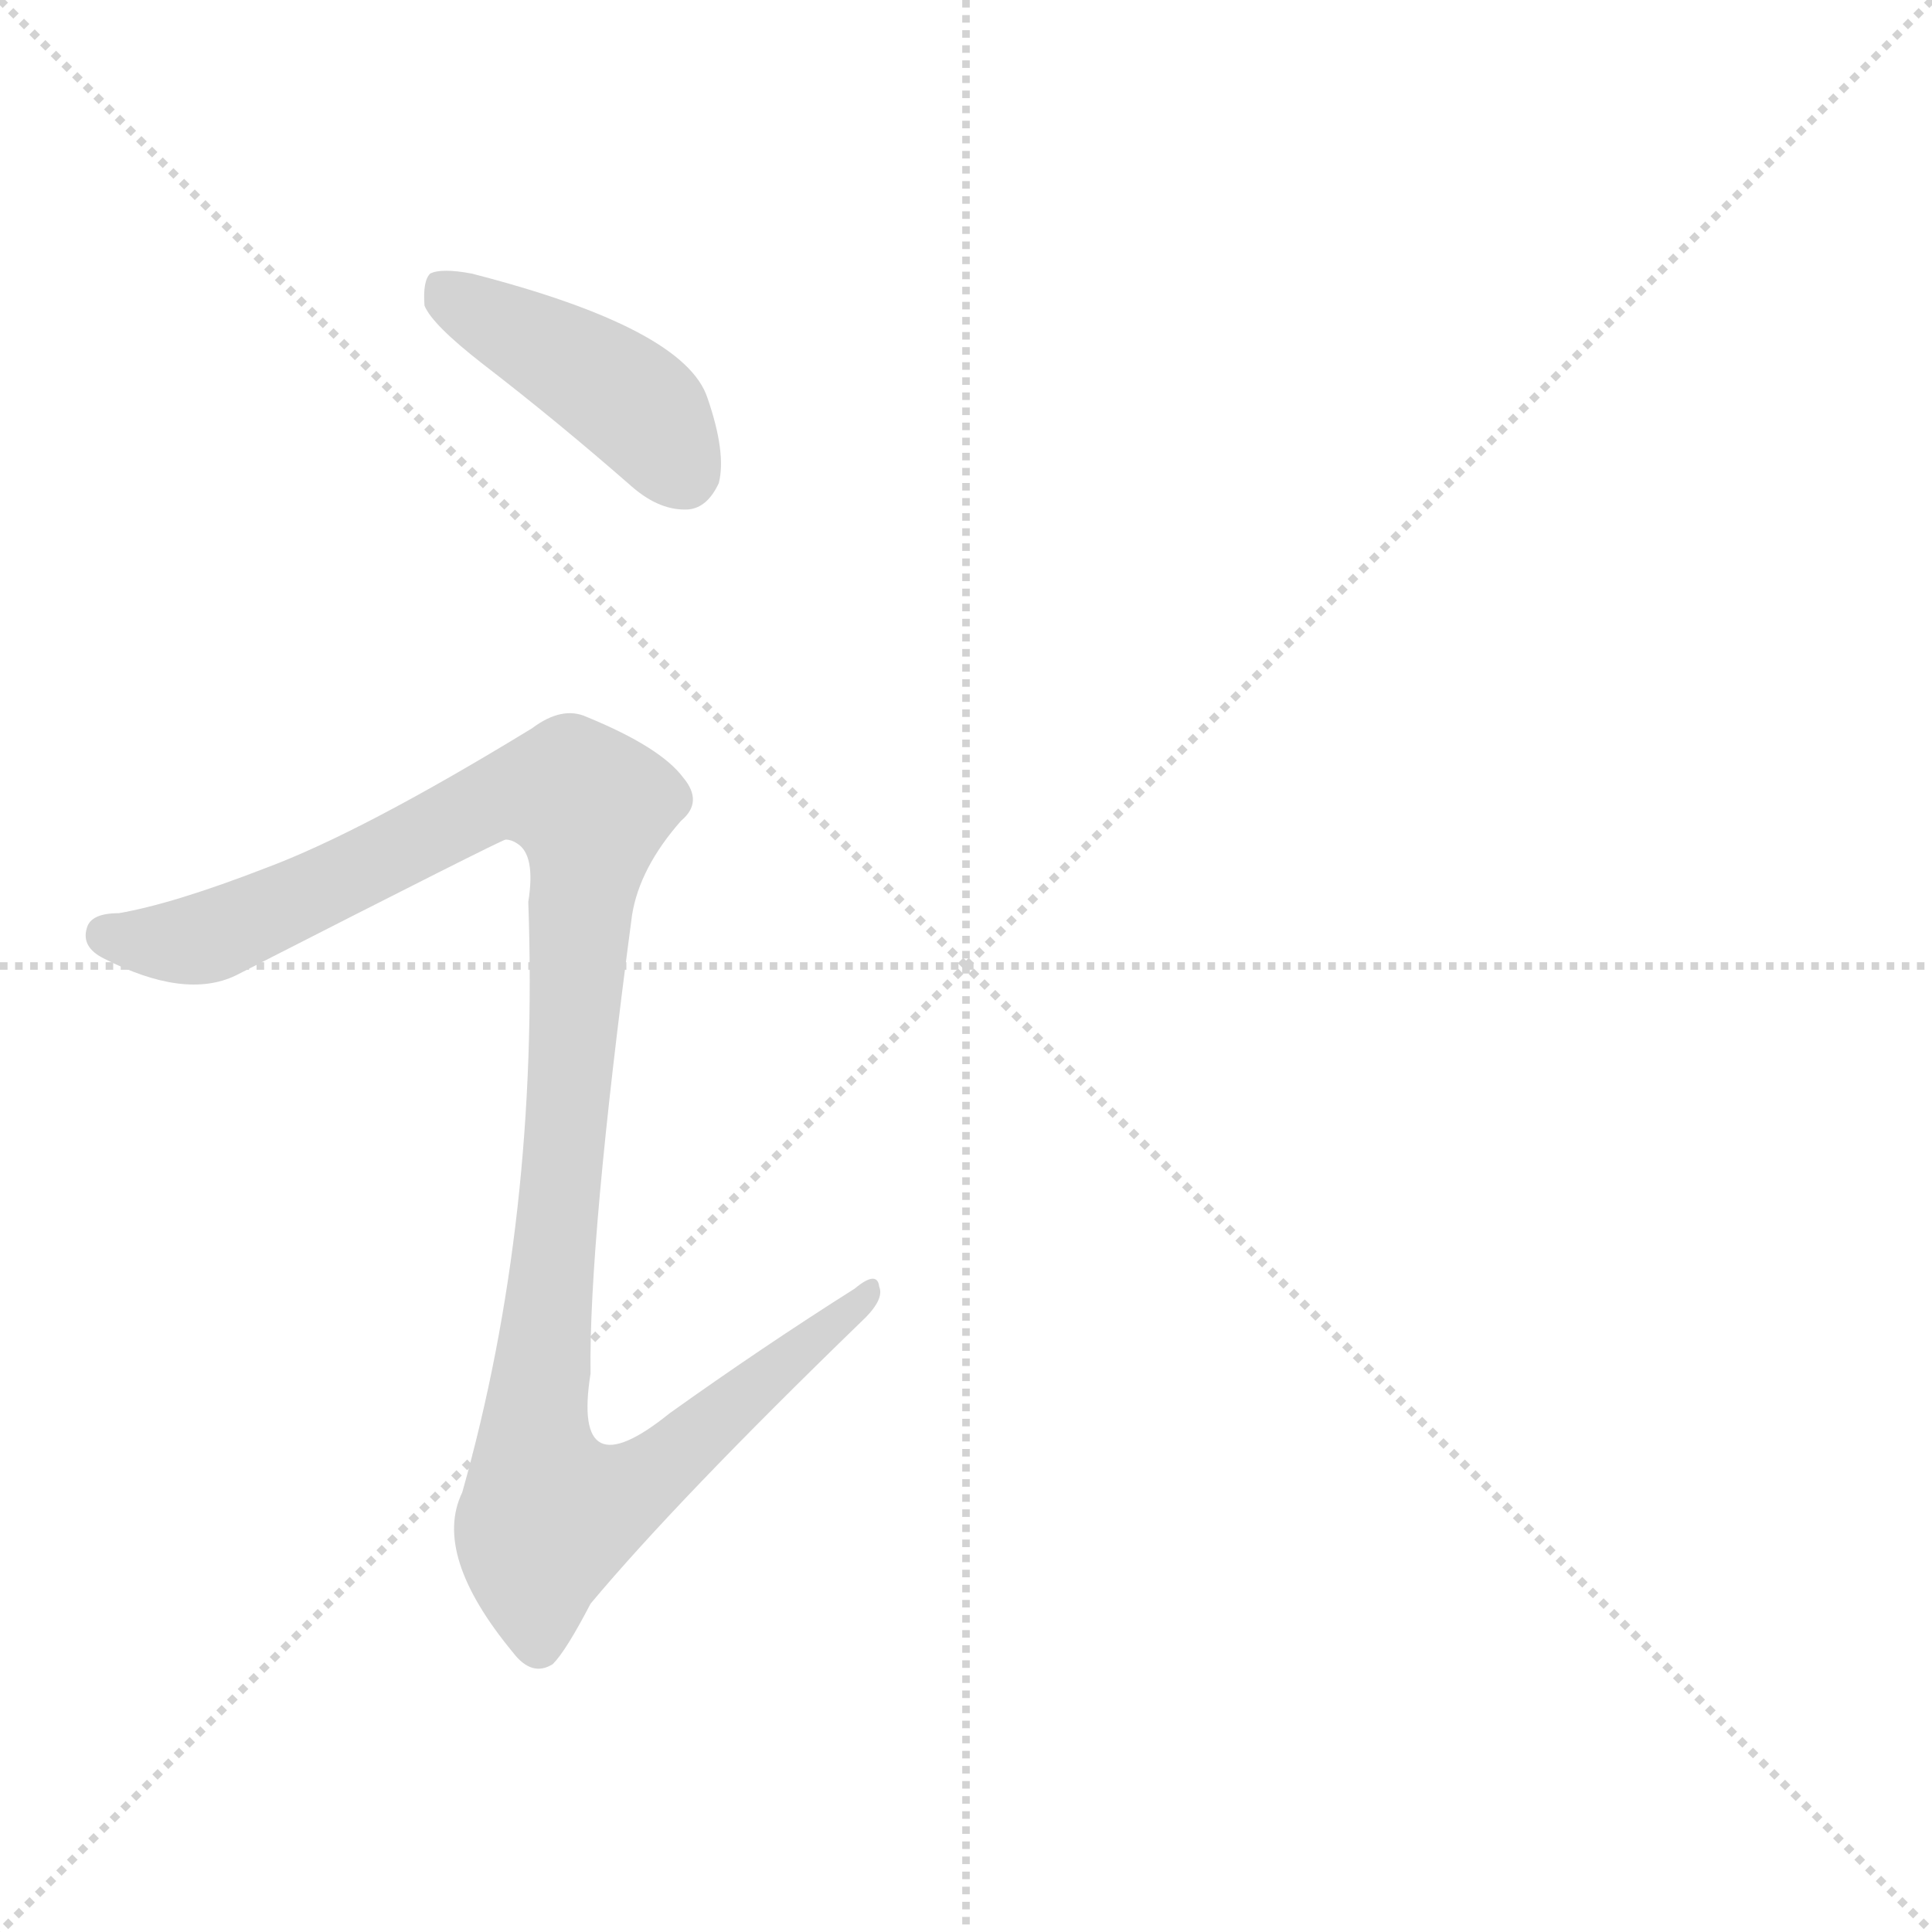 <svg version="1.1" viewBox="0 0 1024 1024" xmlns="http://www.w3.org/2000/svg">
  <g stroke="lightgray" stroke-dasharray="1,1" stroke-width="1" transform="scale(4, 4)">
    <line x1="0" y1="0" x2="256" y2="256"></line>
    <line x1="256" y1="0" x2="0" y2="256"></line>
    <line x1="128" y1="0" x2="128" y2="256"></line>
    <line x1="0" y1="128" x2="256" y2="128"></line>
  </g>
  <g transform="scale(1, -1) translate(0, -848)">
    <style type="text/css">
      
        @keyframes keyframes0 {
          from {
            stroke: blue;
            stroke-dashoffset: 421;
            stroke-width: 128;
          }
          58% {
            animation-timing-function: step-end;
            stroke: blue;
            stroke-dashoffset: 0;
            stroke-width: 128;
          }
          to {
            stroke: black;
            stroke-width: 1024;
          }
        }
        #make-me-a-hanzi-animation-0 {
          animation: keyframes0 0.593s both;
          animation-delay: 0s;
          animation-timing-function: linear;
        }
      
        @keyframes keyframes1 {
          from {
            stroke: blue;
            stroke-dashoffset: 1116;
            stroke-width: 128;
          }
          78% {
            animation-timing-function: step-end;
            stroke: blue;
            stroke-dashoffset: 0;
            stroke-width: 128;
          }
          to {
            stroke: black;
            stroke-width: 1024;
          }
        }
        #make-me-a-hanzi-animation-1 {
          animation: keyframes1 1.158s both;
          animation-delay: 0.593s;
          animation-timing-function: linear;
        }
      
    </style>
    
      <path d="M 256 655 Q 295 625 335 590 Q 350 577 365 578 Q 375 579 381 592 Q 385 608 375 637 Q 363 674 250 703 Q 234 706 228 703 Q 224 699 225 686 Q 229 676 256 655 Z" fill="lightgray"></path>
    
      <path d="M 141 388 Q 92 369 63 364 Q 48 364 46 356 Q 43 346 55 340 Q 98 318 125 331 Q 266 403 268 403 Q 271 403 274 401 Q 284 395 280 370 Q 286 202 245 57 Q 229 24 272 -28 Q 282 -41 293 -34 Q 300 -27 313 -2 Q 359 53 456 147 Q 469 159 466 166 Q 465 175 453 165 Q 404 134 355 99 Q 303 57 313 120 Q 312 190 335 363 Q 339 388 361 413 Q 373 423 362 436 Q 350 452 311 468 Q 298 474 282 462 Q 192 407 141 388 Z" fill="lightgray"></path>
    
    
      <clipPath id="make-me-a-hanzi-clip-0">
        <path d="M 256 655 Q 295 625 335 590 Q 350 577 365 578 Q 375 579 381 592 Q 385 608 375 637 Q 363 674 250 703 Q 234 706 228 703 Q 224 699 225 686 Q 229 676 256 655 Z"></path>
      </clipPath>
      <path clip-path="url(#make-me-a-hanzi-clip-0)" d="M 233 697 L 323 644 L 343 627 L 362 598" fill="none" id="make-me-a-hanzi-animation-0" stroke-dasharray="293 586" stroke-linecap="round"></path>
    
      <clipPath id="make-me-a-hanzi-clip-1">
        <path d="M 141 388 Q 92 369 63 364 Q 48 364 46 356 Q 43 346 55 340 Q 98 318 125 331 Q 266 403 268 403 Q 271 403 274 401 Q 284 395 280 370 Q 286 202 245 57 Q 229 24 272 -28 Q 282 -41 293 -34 Q 300 -27 313 -2 Q 359 53 456 147 Q 469 159 466 166 Q 465 175 453 165 Q 404 134 355 99 Q 303 57 313 120 Q 312 190 335 363 Q 339 388 361 413 Q 373 423 362 436 Q 350 452 311 468 Q 298 474 282 462 Q 192 407 141 388 Z"></path>
      </clipPath>
      <path clip-path="url(#make-me-a-hanzi-clip-1)" d="M 56 352 L 85 348 L 127 357 L 267 427 L 304 428 L 313 420 L 283 87 L 292 47 L 333 58 L 460 163" fill="none" id="make-me-a-hanzi-animation-1" stroke-dasharray="988 1976" stroke-linecap="round"></path>
    
  </g>
</svg>